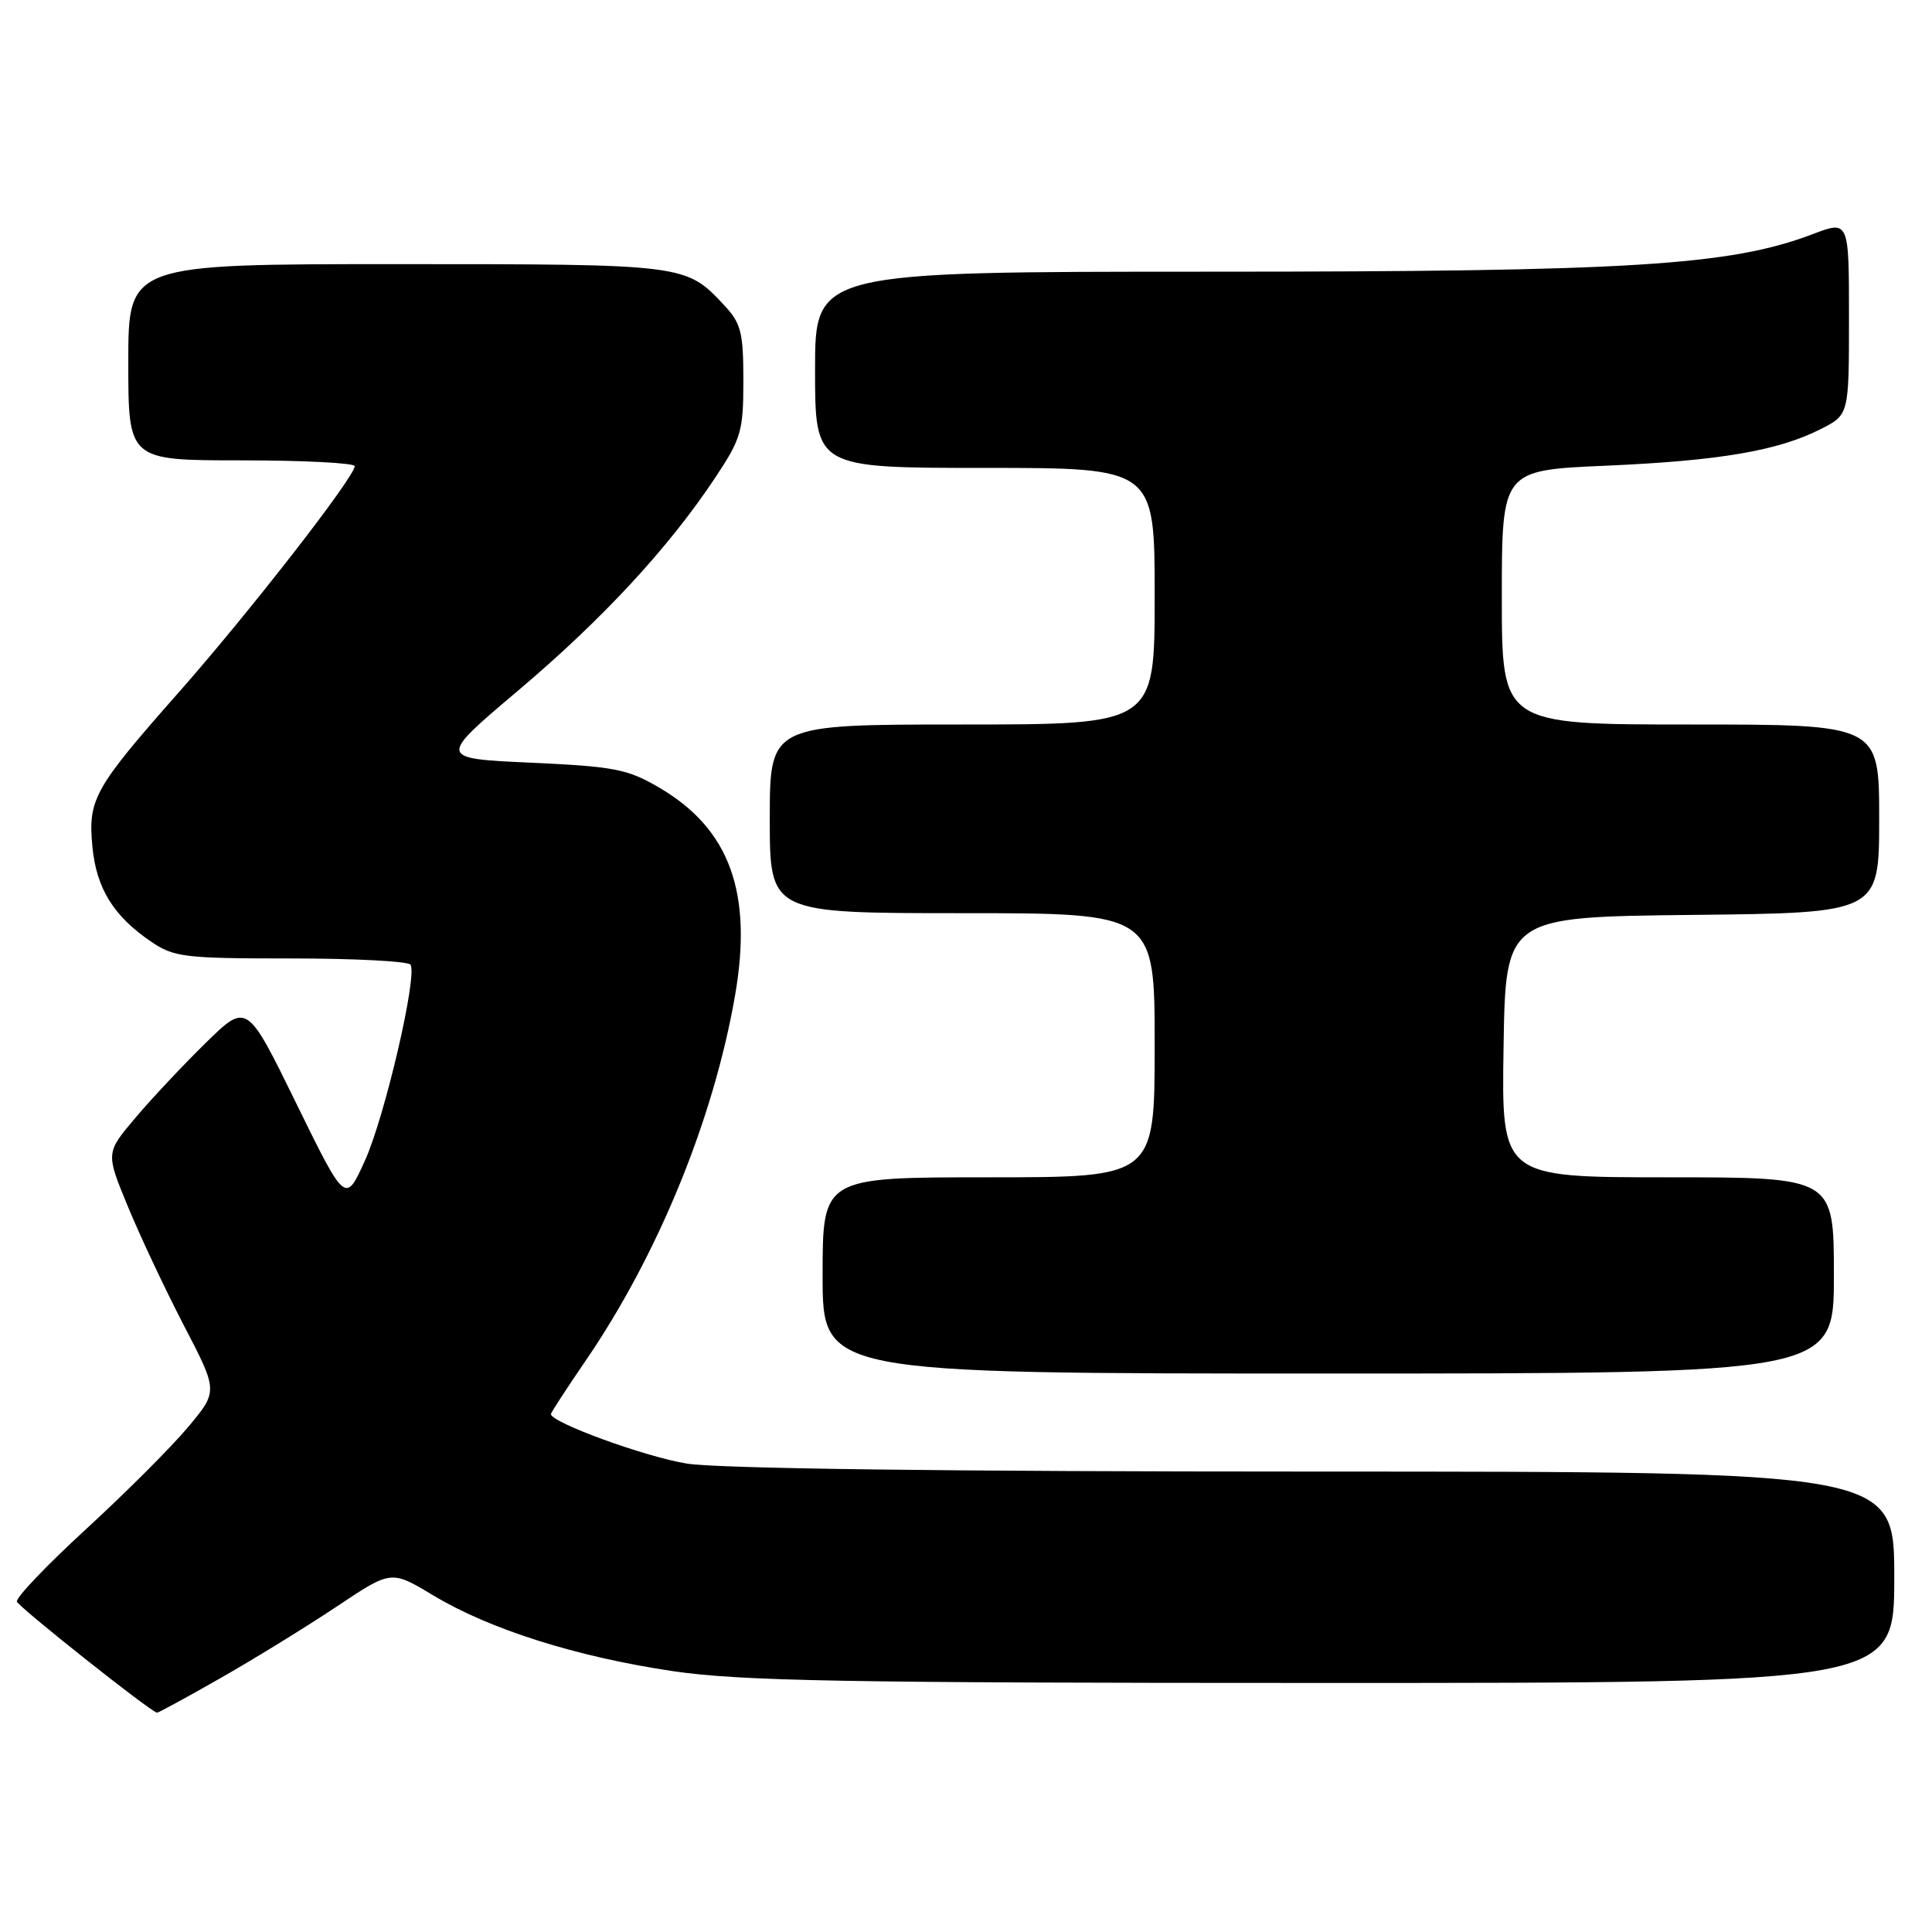 <?xml version="1.0" encoding="UTF-8" standalone="no"?>
<!DOCTYPE svg PUBLIC "-//W3C//DTD SVG 1.1//EN" "http://www.w3.org/Graphics/SVG/1.1/DTD/svg11.dtd" >
<svg xmlns="http://www.w3.org/2000/svg" xmlns:xlink="http://www.w3.org/1999/xlink" version="1.1" viewBox="0 0 256 256">
 <g >
 <path fill="currentColor"
d=" M 29.30 222.31 C 33.81 219.74 40.73 215.47 44.67 212.84 C 51.84 208.05 51.84 208.05 57.36 211.37 C 64.86 215.89 76.39 219.54 89.13 221.43 C 98.07 222.75 111.73 223.00 175.38 223.00 C 251.00 223.00 251.00 223.00 251.00 209.00 C 251.00 195.00 251.00 195.00 174.25 194.99 C 125.39 194.99 95.14 194.60 91.00 193.93 C 85.49 193.04 73.00 188.49 73.00 187.37 C 73.00 187.18 75.06 184.01 77.58 180.33 C 87.18 166.31 94.53 148.36 97.39 131.95 C 99.77 118.29 96.70 109.84 87.36 104.37 C 83.15 101.90 81.44 101.57 70.34 101.06 C 58.01 100.50 58.01 100.50 68.66 91.50 C 79.87 82.02 88.59 72.60 94.78 63.28 C 98.22 58.10 98.50 57.12 98.50 50.42 C 98.50 44.06 98.19 42.84 96.00 40.49 C 90.87 34.99 90.93 35.00 52.55 35.00 C 17.00 35.00 17.00 35.00 17.00 48.00 C 17.00 61.00 17.00 61.00 32.00 61.00 C 40.25 61.00 47.00 61.35 47.00 61.77 C 47.00 63.19 33.04 81.14 23.73 91.69 C 12.43 104.49 11.64 105.90 12.25 112.23 C 12.77 117.71 15.05 121.39 19.99 124.75 C 23.06 126.84 24.38 127.00 38.59 127.00 C 47.00 127.00 54.11 127.37 54.40 127.83 C 55.33 129.34 50.99 147.96 48.36 153.78 C 45.77 159.50 45.77 159.50 39.24 146.17 C 32.72 132.85 32.72 132.85 27.28 138.17 C 24.29 141.10 20.08 145.58 17.93 148.13 C 14.01 152.76 14.01 152.76 16.94 159.86 C 18.55 163.77 21.90 170.88 24.38 175.66 C 28.90 184.35 28.90 184.35 24.90 189.12 C 22.70 191.75 16.63 197.82 11.42 202.60 C 6.20 207.39 2.07 211.72 2.24 212.22 C 2.49 212.97 19.85 226.74 20.80 226.94 C 20.96 226.97 24.78 224.89 29.30 222.31 Z  M 243.00 169.00 C 243.00 156.00 243.00 156.00 220.98 156.00 C 198.95 156.00 198.95 156.00 199.23 138.75 C 199.50 121.50 199.50 121.50 224.25 121.23 C 249.00 120.97 249.00 120.97 249.00 108.48 C 249.00 96.00 249.00 96.00 224.00 96.00 C 199.00 96.00 199.00 96.00 199.00 79.15 C 199.00 62.31 199.00 62.31 212.75 61.71 C 227.87 61.05 235.55 59.74 241.25 56.86 C 245.00 54.96 245.00 54.96 245.00 42.08 C 245.00 29.19 245.00 29.19 240.15 31.04 C 229.25 35.18 216.06 36.00 160.47 36.00 C 108.00 36.00 108.00 36.00 108.00 49.00 C 108.00 62.00 108.00 62.00 130.50 62.00 C 153.00 62.00 153.00 62.00 153.00 79.00 C 153.00 96.00 153.00 96.00 127.50 96.00 C 102.00 96.00 102.00 96.00 102.00 108.50 C 102.00 121.00 102.00 121.00 127.50 121.00 C 153.00 121.00 153.00 121.00 153.00 138.50 C 153.00 156.00 153.00 156.00 131.00 156.00 C 109.00 156.00 109.00 156.00 109.00 169.00 C 109.00 182.00 109.00 182.00 176.00 182.00 C 243.00 182.00 243.00 182.00 243.00 169.00 Z "/>
</g>
</svg>